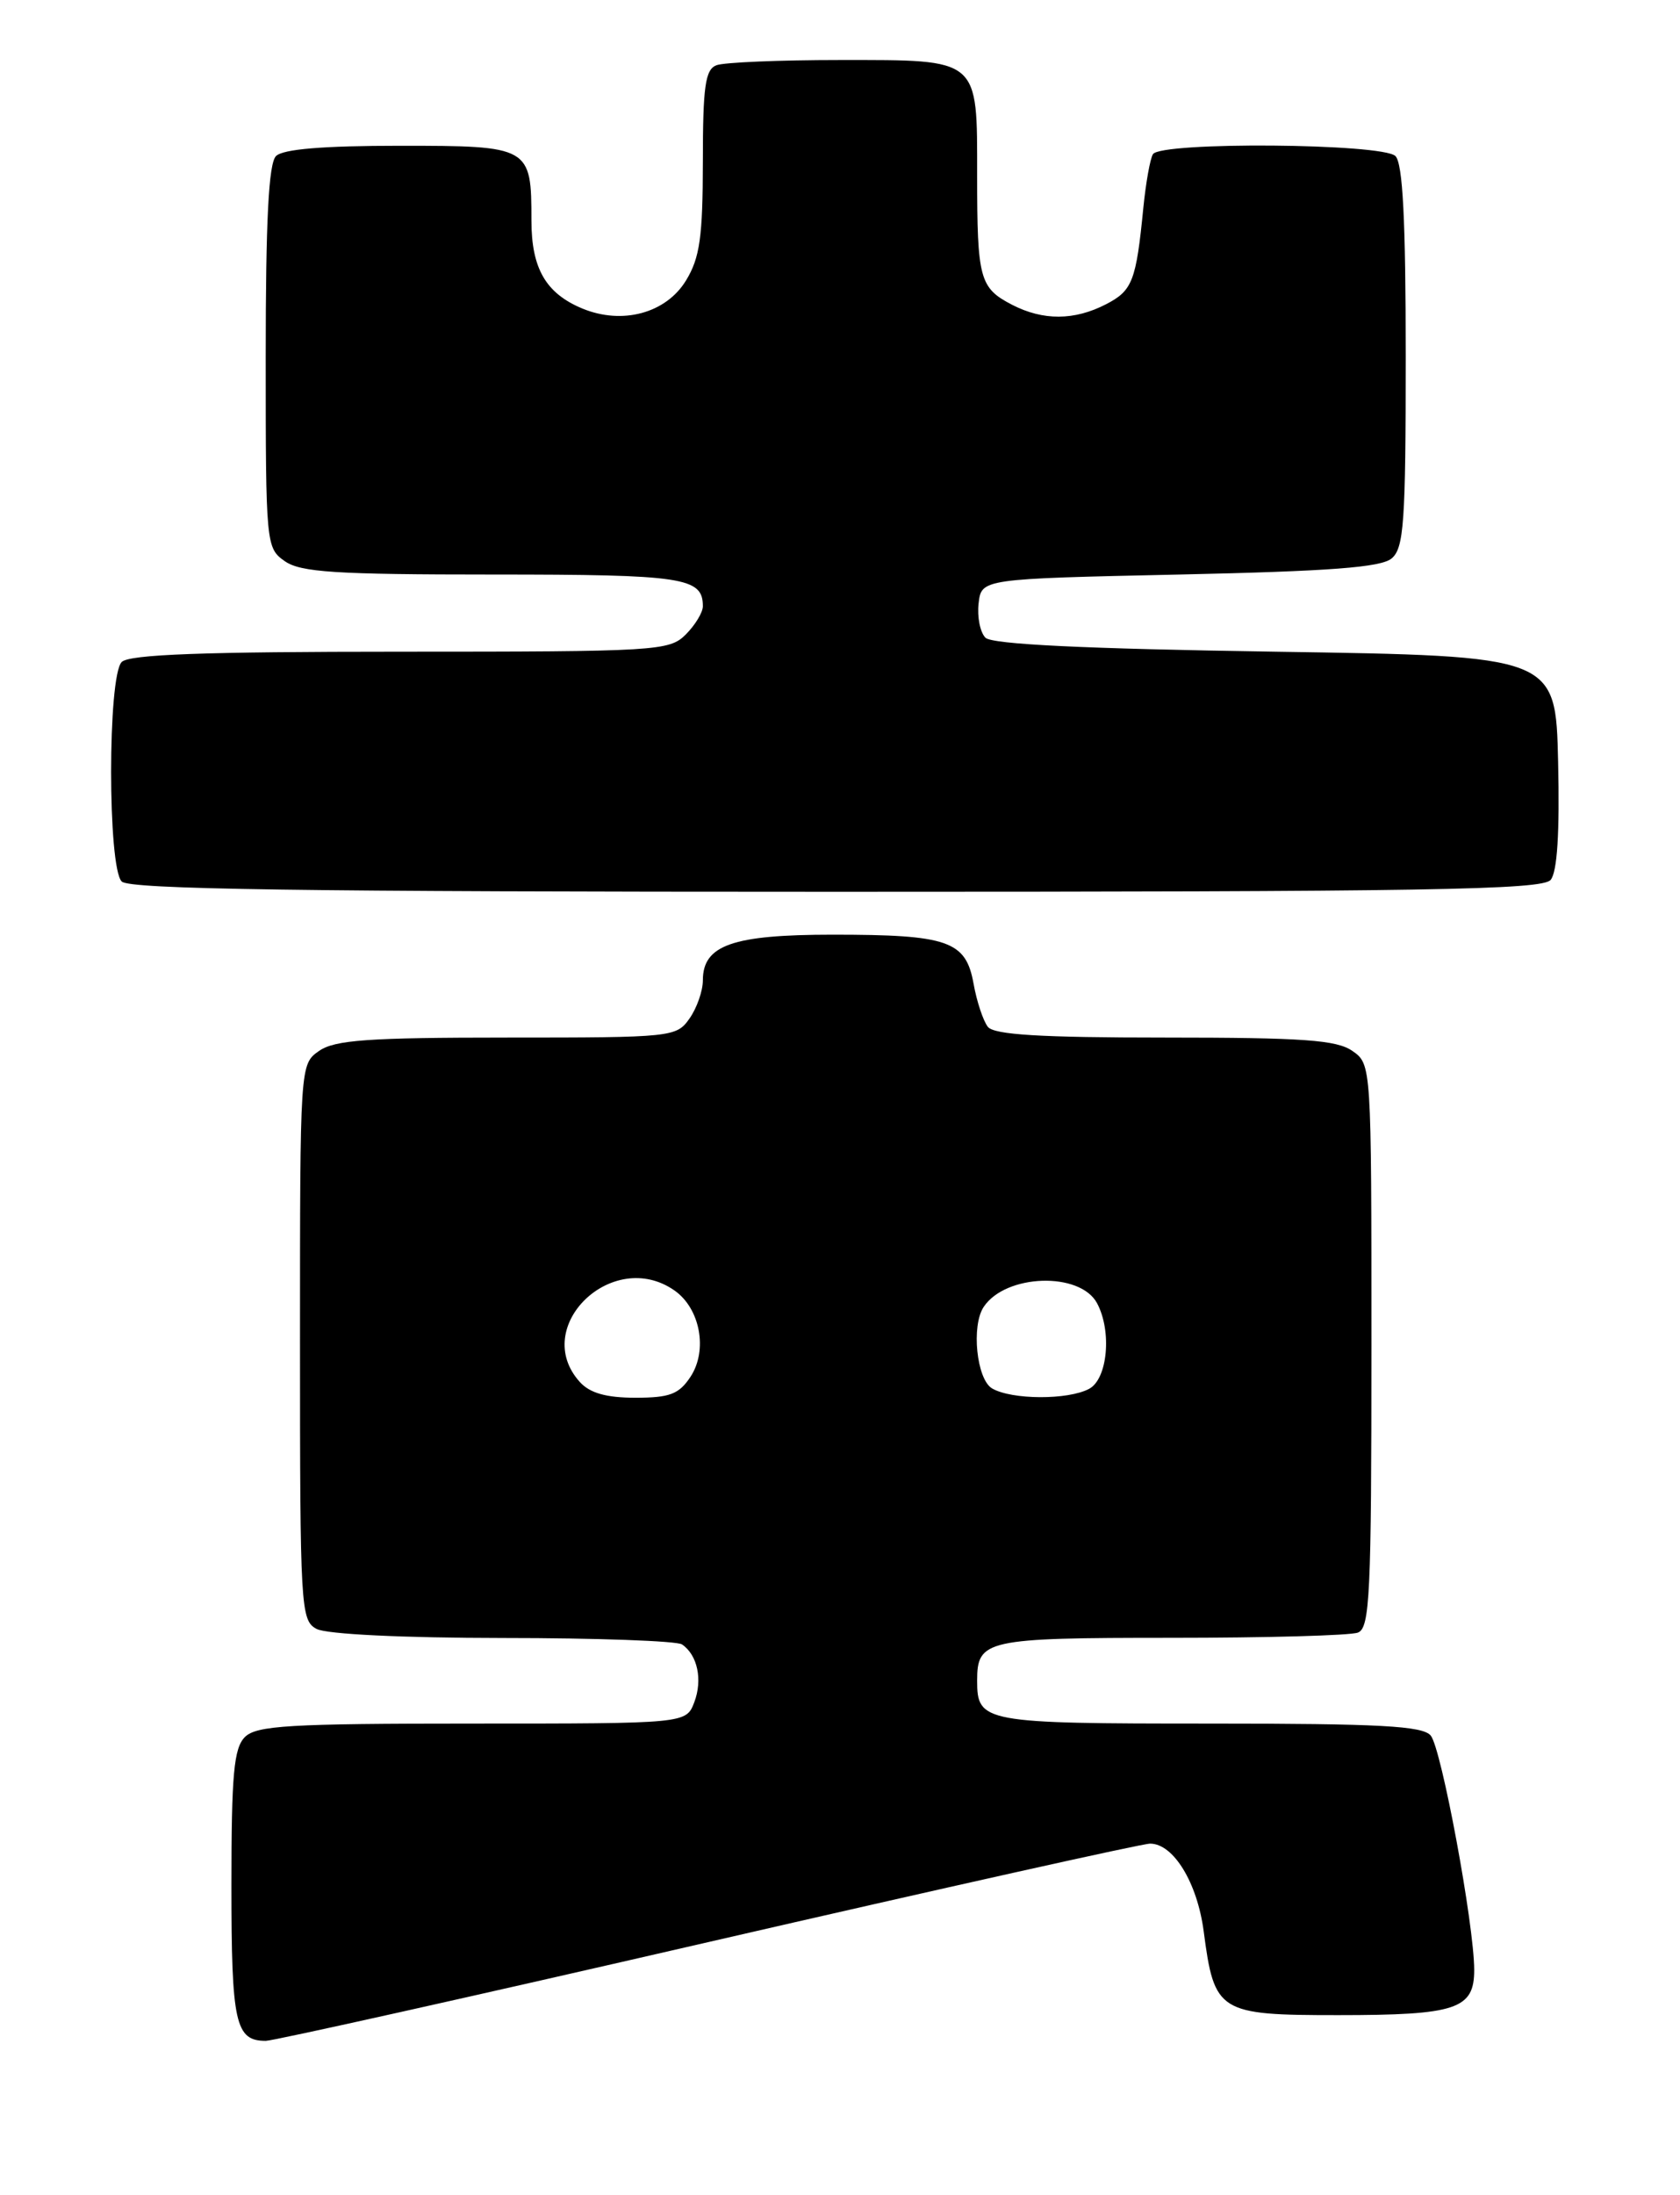 <?xml version="1.0" encoding="UTF-8" standalone="no"?>
<!DOCTYPE svg PUBLIC "-//W3C//DTD SVG 1.1//EN" "http://www.w3.org/Graphics/SVG/1.1/DTD/svg11.dtd" >
<svg xmlns="http://www.w3.org/2000/svg" xmlns:xlink="http://www.w3.org/1999/xlink" version="1.1" viewBox="0 0 196 256">
 <g >
 <path fill="currentColor"
d=" M 82.56 226.50 C 110.03 220.18 133.25 215.00 134.18 215.00 C 136.90 215.00 139.68 219.55 140.43 225.22 C 141.67 234.69 142.17 235.00 156.09 235.00 C 169.92 235.00 172.00 234.31 171.99 229.71 C 171.98 224.43 168.17 203.91 166.92 202.40 C 165.98 201.27 161.01 201.00 141.08 201.00 C 114.70 201.00 114.00 200.87 114.00 196.00 C 114.00 191.22 114.99 191.00 136.62 191.00 C 147.74 191.00 157.55 190.73 158.42 190.39 C 159.82 189.86 160.00 185.97 160.00 156.95 C 160.00 124.15 160.00 124.11 157.78 122.56 C 155.95 121.28 152.07 121.00 135.90 121.00 C 121.37 121.00 115.99 120.67 115.25 119.75 C 114.71 119.06 113.95 116.79 113.58 114.70 C 112.68 109.72 110.61 109.00 97.16 109.00 C 85.45 109.00 82.00 110.22 82.00 114.33 C 82.00 115.56 81.30 117.56 80.44 118.78 C 78.92 120.95 78.41 121.00 59.17 121.00 C 42.94 121.00 39.05 121.28 37.22 122.56 C 35.00 124.11 35.00 124.17 35.00 156.52 C 35.00 187.54 35.08 188.97 36.93 189.96 C 38.08 190.58 46.97 191.01 58.68 191.02 C 69.58 191.02 78.98 191.36 79.57 191.77 C 81.38 193.00 81.99 195.89 81.00 198.51 C 80.05 201.00 80.05 201.00 55.10 201.00 C 33.74 201.00 29.92 201.23 28.57 202.57 C 27.28 203.87 27.00 206.91 27.00 219.87 C 27.00 235.95 27.45 238.00 31.01 238.00 C 31.89 238.00 55.09 232.83 82.56 226.50 Z  M 180.91 102.61 C 181.68 101.68 181.97 97.12 181.78 88.86 C 181.50 76.50 181.50 76.50 148.80 76.00 C 126.47 75.66 115.74 75.14 114.97 74.37 C 114.35 73.75 113.99 71.95 114.17 70.37 C 114.50 67.50 114.50 67.50 137.60 67.00 C 155.12 66.62 161.10 66.17 162.35 65.13 C 163.79 63.93 164.00 60.97 164.00 41.58 C 164.00 25.66 163.66 19.06 162.80 18.20 C 161.31 16.71 135.42 16.51 134.51 17.98 C 134.18 18.51 133.68 21.33 133.39 24.23 C 132.55 32.78 132.12 33.89 129.04 35.48 C 125.34 37.39 121.70 37.41 118.07 35.54 C 114.29 33.58 114.00 32.52 114.00 20.49 C 114.00 6.68 114.39 7.00 98.01 7.00 C 90.94 7.00 84.45 7.27 83.58 7.61 C 82.28 8.11 82.00 10.08 82.00 18.86 C 81.99 27.64 81.65 30.06 80.04 32.70 C 77.71 36.53 72.61 37.91 67.94 35.98 C 63.68 34.21 62.00 31.31 62.00 25.71 C 62.00 17.09 61.85 17.00 46.66 17.00 C 37.68 17.00 33.01 17.39 32.20 18.20 C 31.34 19.06 31.00 25.68 31.00 41.64 C 31.00 63.50 31.04 63.91 33.22 65.44 C 35.07 66.74 39.16 67.00 57.52 67.00 C 79.78 67.00 82.00 67.34 82.00 70.70 C 82.00 71.42 81.10 72.90 80.00 74.00 C 78.09 75.91 76.67 76.00 46.70 76.00 C 23.69 76.00 15.08 76.32 14.20 77.20 C 12.55 78.85 12.55 101.15 14.20 102.80 C 15.11 103.71 35.00 104.00 97.58 104.00 C 166.53 104.00 179.94 103.78 180.91 102.61 Z  M 67.65 161.17 C 61.84 154.75 71.48 145.44 78.70 150.50 C 81.69 152.60 82.59 157.45 80.57 160.54 C 79.22 162.59 78.15 163.00 74.13 163.00 C 70.73 163.00 68.82 162.46 67.65 161.17 Z  M 115.75 161.92 C 113.94 160.87 113.29 154.60 114.77 152.40 C 117.33 148.56 126.01 148.28 127.99 151.98 C 129.74 155.25 129.22 160.81 127.07 161.96 C 124.61 163.28 118.04 163.25 115.75 161.92 Z "/>
</g>
</svg>